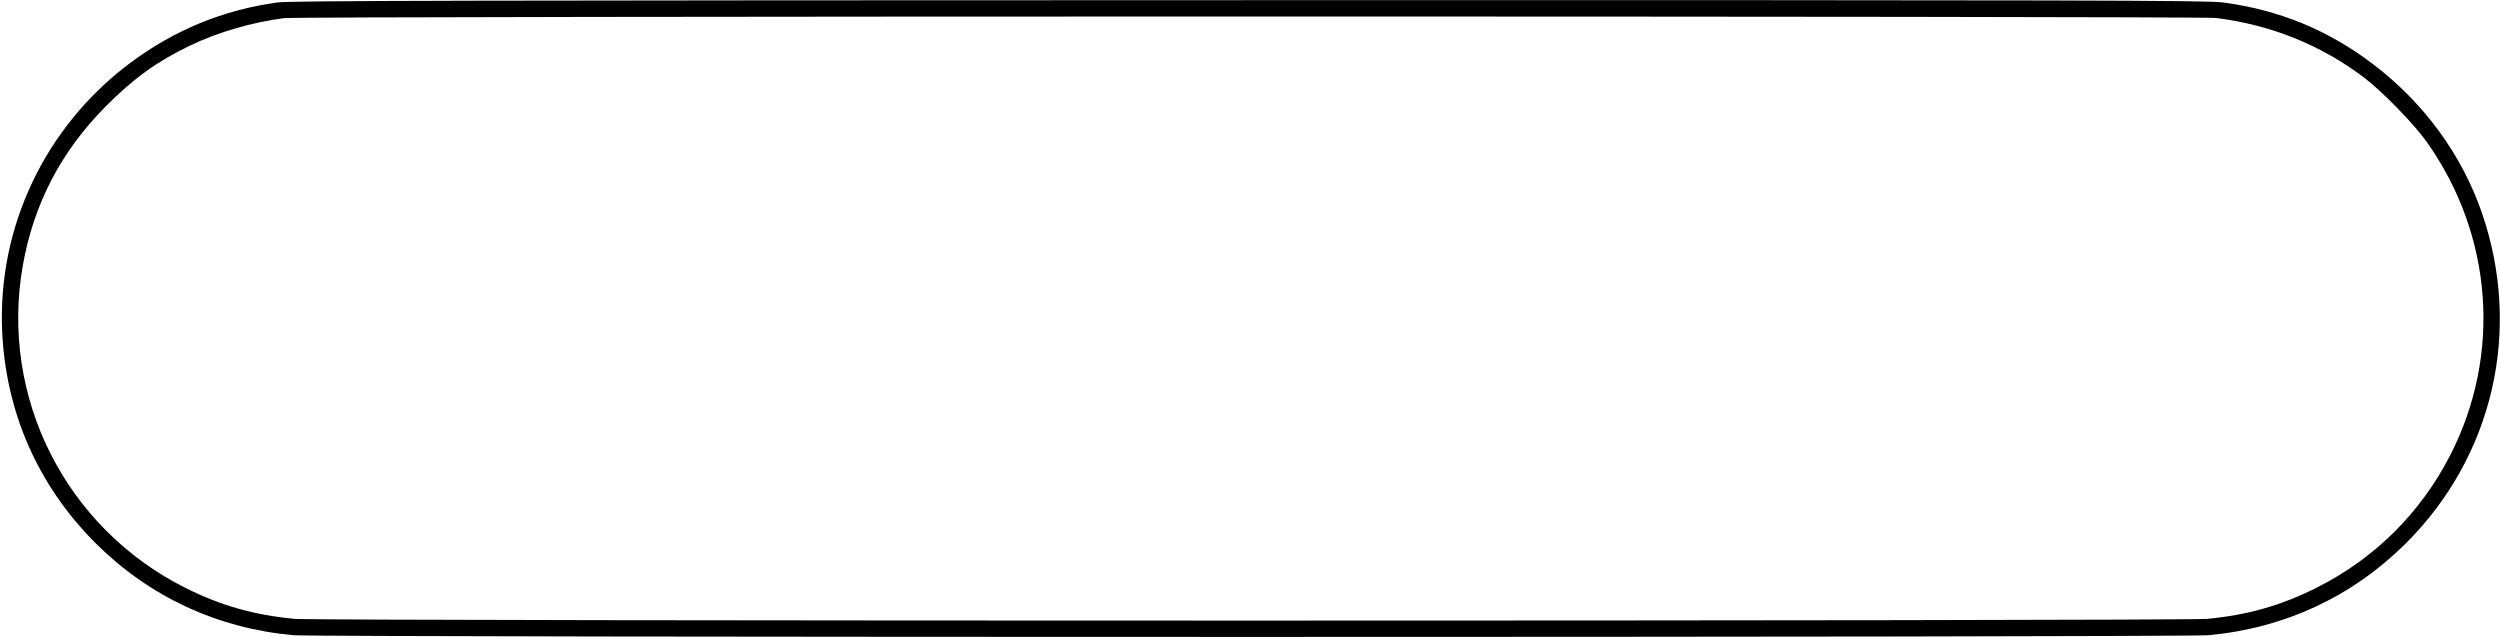 <?xml version="1.0" standalone="no"?>
<!DOCTYPE svg PUBLIC "-//W3C//DTD SVG 20010904//EN"
 "http://www.w3.org/TR/2001/REC-SVG-20010904/DTD/svg10.dtd">
<svg version="1.0" xmlns="http://www.w3.org/2000/svg"
 width="1531pt" height="390pt" viewBox="0 0 1531 390"
 preserveAspectRatio="xMidYMid meet">
<g transform="translate(0,390) scale(0.1,-0.1)"
fill="#000000" stroke="none">
<path d="M1699 3885 c-335 -46 -637 -171 -909 -376 -514 -388 -804 -998 -777
-1634 22 -501 220 -950 574 -1303 328 -326 742 -519 1208 -562 152 -14 11578
-14 11730 0 466 43 880 236 1208 562 536 534 714 1306 466 2025 -123 357 -359
678 -669 912 -276 209 -575 331 -918 376 -99 13 -831 15 -5965 14 -4763 -1
-5870 -3 -5948 -14z m11871 -95 c337 -42 640 -164 905 -363 112 -85 308 -285
387 -397 405 -572 459 -1304 142 -1920 -182 -353 -463 -632 -819 -810 -217
-109 -423 -167 -670 -190 -152 -14 -11558 -14 -11710 0 -247 23 -453 81 -670
190 -732 367 -1136 1165 -996 1970 66 378 233 700 506 976 174 175 315 277
521 376 169 81 379 142 574 167 100 13 11727 13 11830 1z"/>
</g>
</svg>
